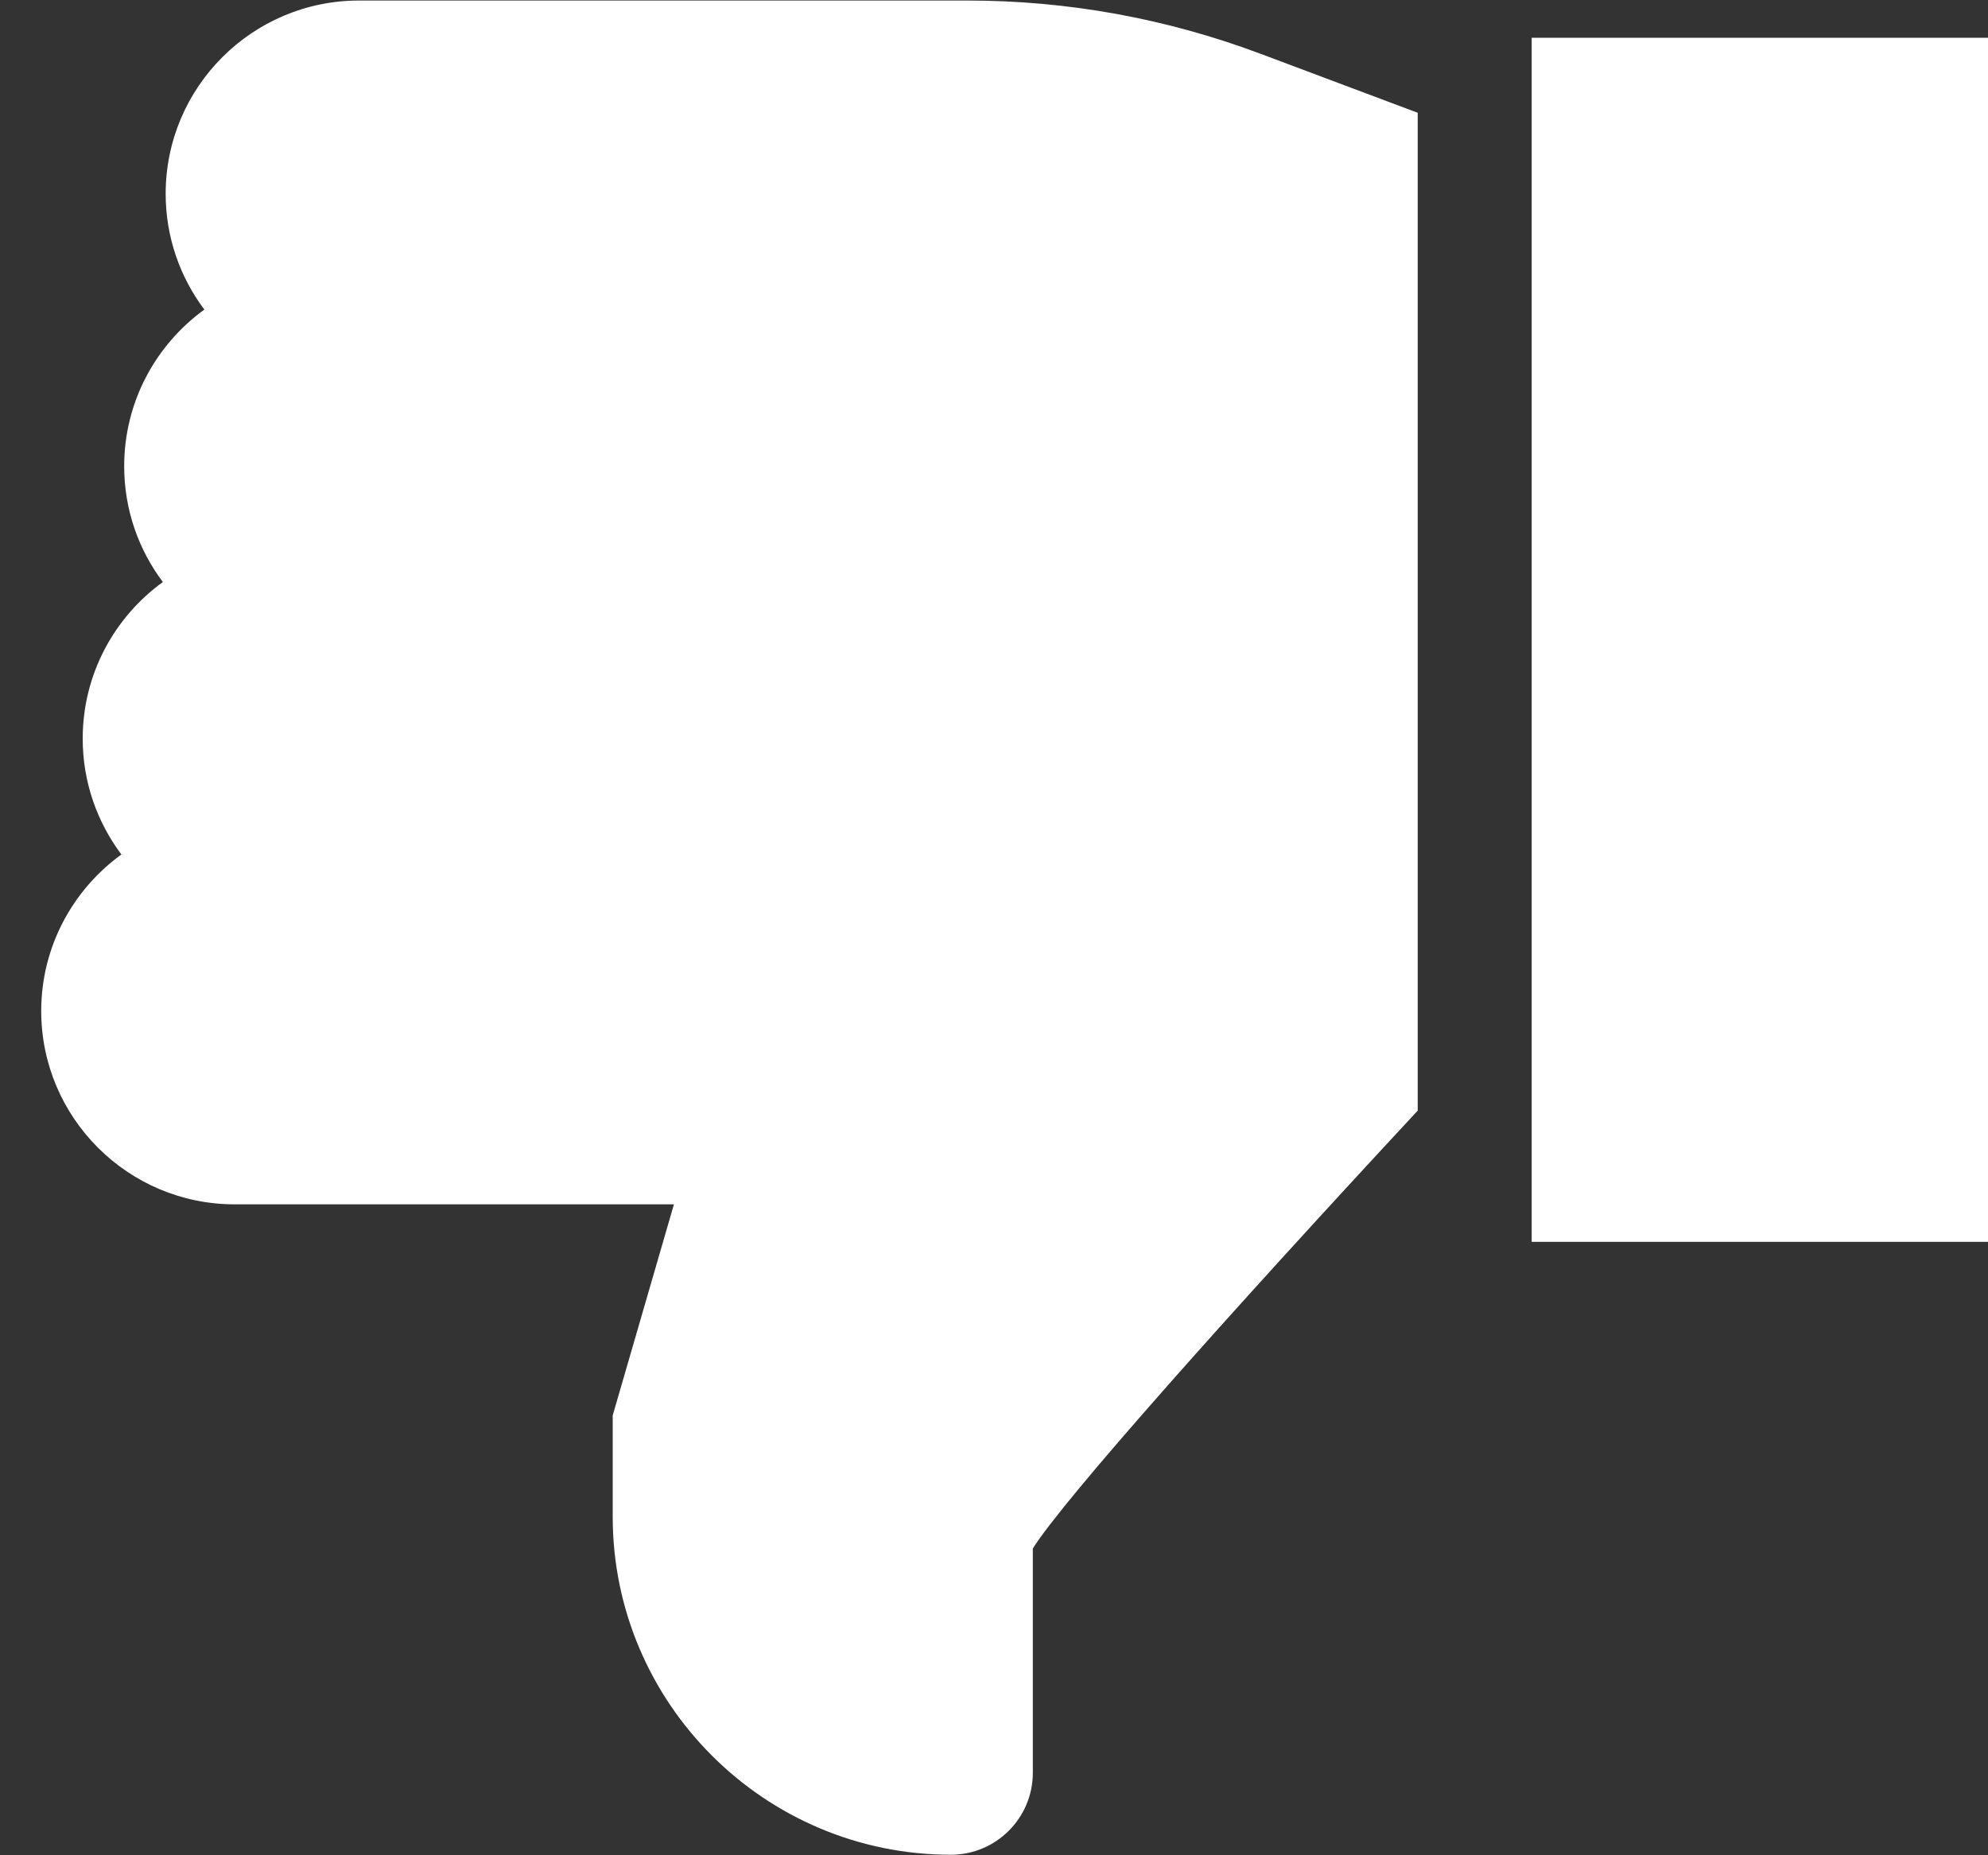 <?xml version="1.0" encoding="UTF-8"?>
<svg width="15px" height="14px" viewBox="0 0 15 14" version="1.1" xmlns="http://www.w3.org/2000/svg" xmlns:xlink="http://www.w3.org/1999/xlink">
    <rect x="0" y="0" width="15" height="14" fill="#333333" stroke="none"/>
    <!-- Generator: sketchtool 59.1 (101010) - https://sketch.com -->
    <title>69F51E95-0506-49CB-9134-B5F5A0147A15</title>
    <desc>Created with sketchtool.</desc>
    <g id="website" stroke="none" stroke-width="1" fill="none" fill-rule="evenodd">
        <g id="index" transform="translate(-189, -1215)" fill="#FFFFFF" fill-rule="nonzero">
            <g id="new-review-copy" transform="translate(140, 1060)">
                <g id="stars" transform="translate(45, 120)">
                    <g id="dislike" transform="translate(11.5, 42) rotate(-180) translate(-11.5, -42) translate(4, 35)">
                        <rect id="Rectangle" x="0" y="4.629" width="3.443" height="9.086"></rect>
                        <path d="M14.376,8.426 C14.376,8.099 14.267,7.796 14.084,7.552 C14.45,7.287 14.689,6.856 14.689,6.371 C14.689,5.566 14.034,4.912 13.23,4.912 L9.915,4.912 L10.377,3.319 L10.377,2.555 C10.377,1.149 9.232,0.004 7.825,0.004 C7.484,0.004 7.207,0.281 7.207,0.623 L7.207,2.315 C6.977,2.683 5.699,4.117 4.303,5.619 L4.303,13.149 L5.494,13.596 C6.202,13.861 6.945,13.996 7.701,13.996 L12.291,13.996 C13.096,13.996 13.75,13.342 13.75,12.538 C13.75,12.21 13.641,11.907 13.458,11.664 C13.824,11.399 14.063,10.968 14.063,10.482 C14.063,10.154 13.954,9.851 13.771,9.608 C14.137,9.343 14.376,8.912 14.376,8.426 Z" id="Path"></path>
                    </g>
                </g>
            </g>
        </g>
    </g>
</svg>